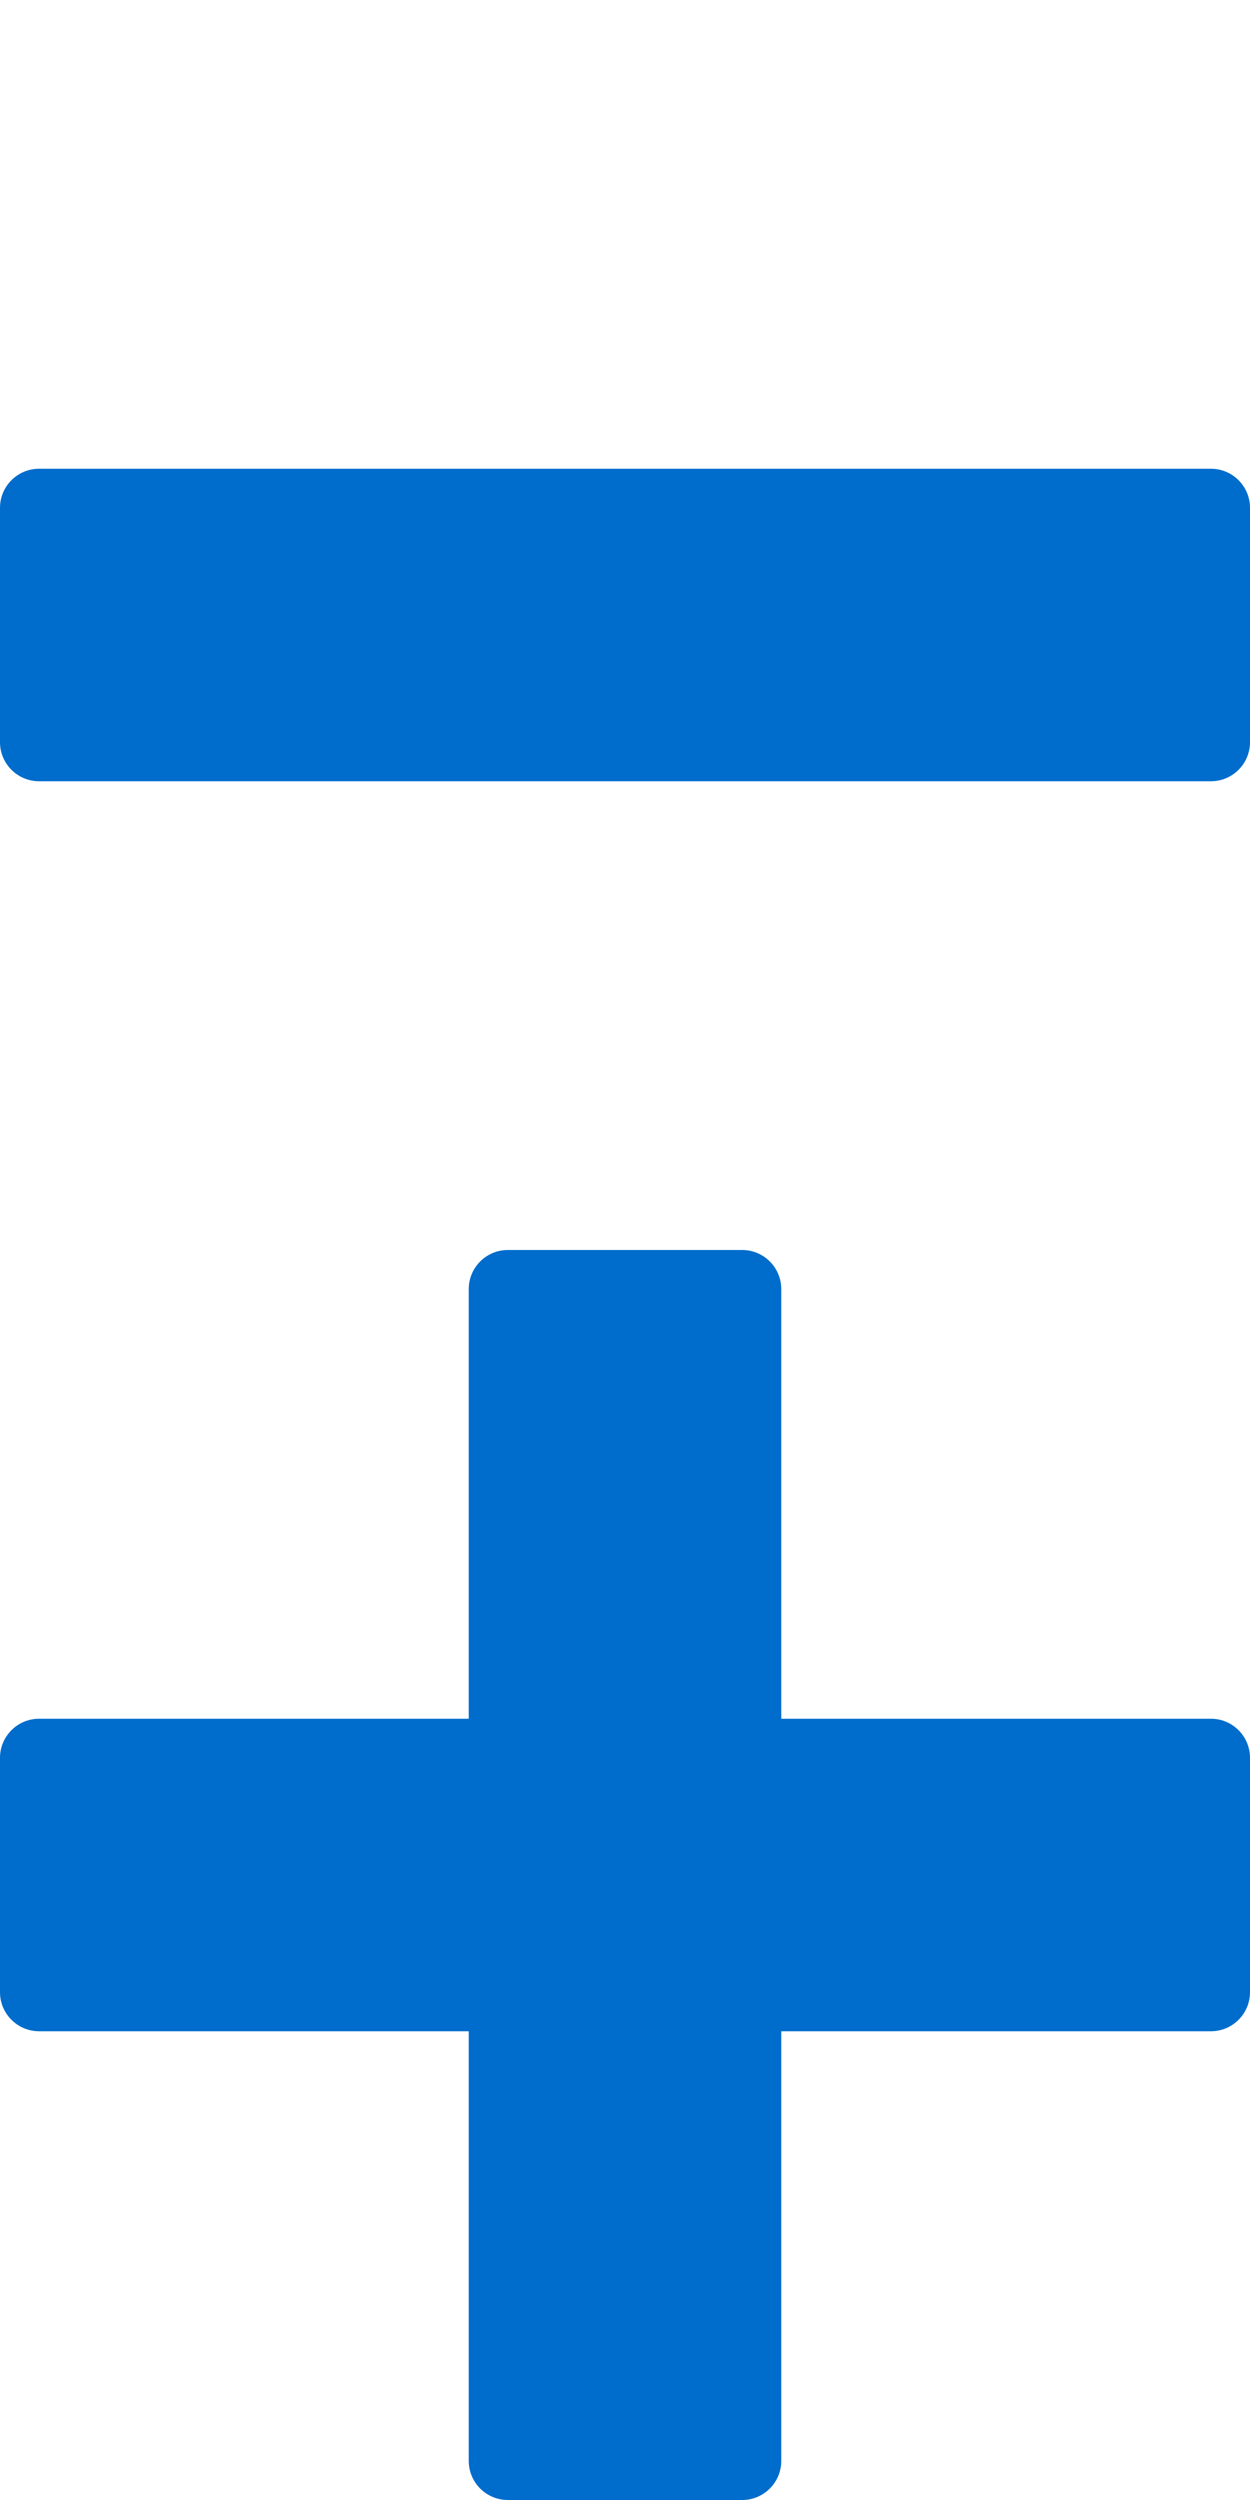 <?xml version="1.0"?>
<!--Icons from directory ""-->
<svg xmlns="http://www.w3.org/2000/svg" width="16" height="32" viewBox="0 0 16 32"><svg xmlns:xlink="http://www.w3.org/1999/xlink" height="16" width="16" version="1.1" viewBox="0 0 16 16" id="minus" y="0"><path fill="#006ccc" d="m0 6.5v3c0 0.276 0.224 0.5 0.5 0.5h15c0.276 0 0.5-0.224 0.5-0.5v-3c0-0.276-0.224-0.5-0.5-0.5h-15c-0.276 0-0.5 0.224-0.5 0.5z"/></svg><svg xmlns:xlink="http://www.w3.org/1999/xlink" height="16" width="16" version="1.1" viewBox="0 0 16 16" id="plus" y="16"><path fill="#006ccc" d="m15.5 6h-5.5v-5.5c0-0.276-0.224-0.5-0.5-0.5h-3c-0.276 0-0.5 0.224-0.5 0.5v5.5h-5.5c-0.276 0-0.5 0.224-0.5 0.5v3c0 0.276 0.224 0.5 0.5 0.5h5.5v5.5c0 0.276 0.224 0.5 0.5 0.5h3c0.276 0 0.5-0.224 0.5-0.5v-5.5h5.5c0.276 0 0.5-0.224 0.5-0.5v-3c0-0.276-0.224-0.5-0.5-0.5z"/></svg></svg>
